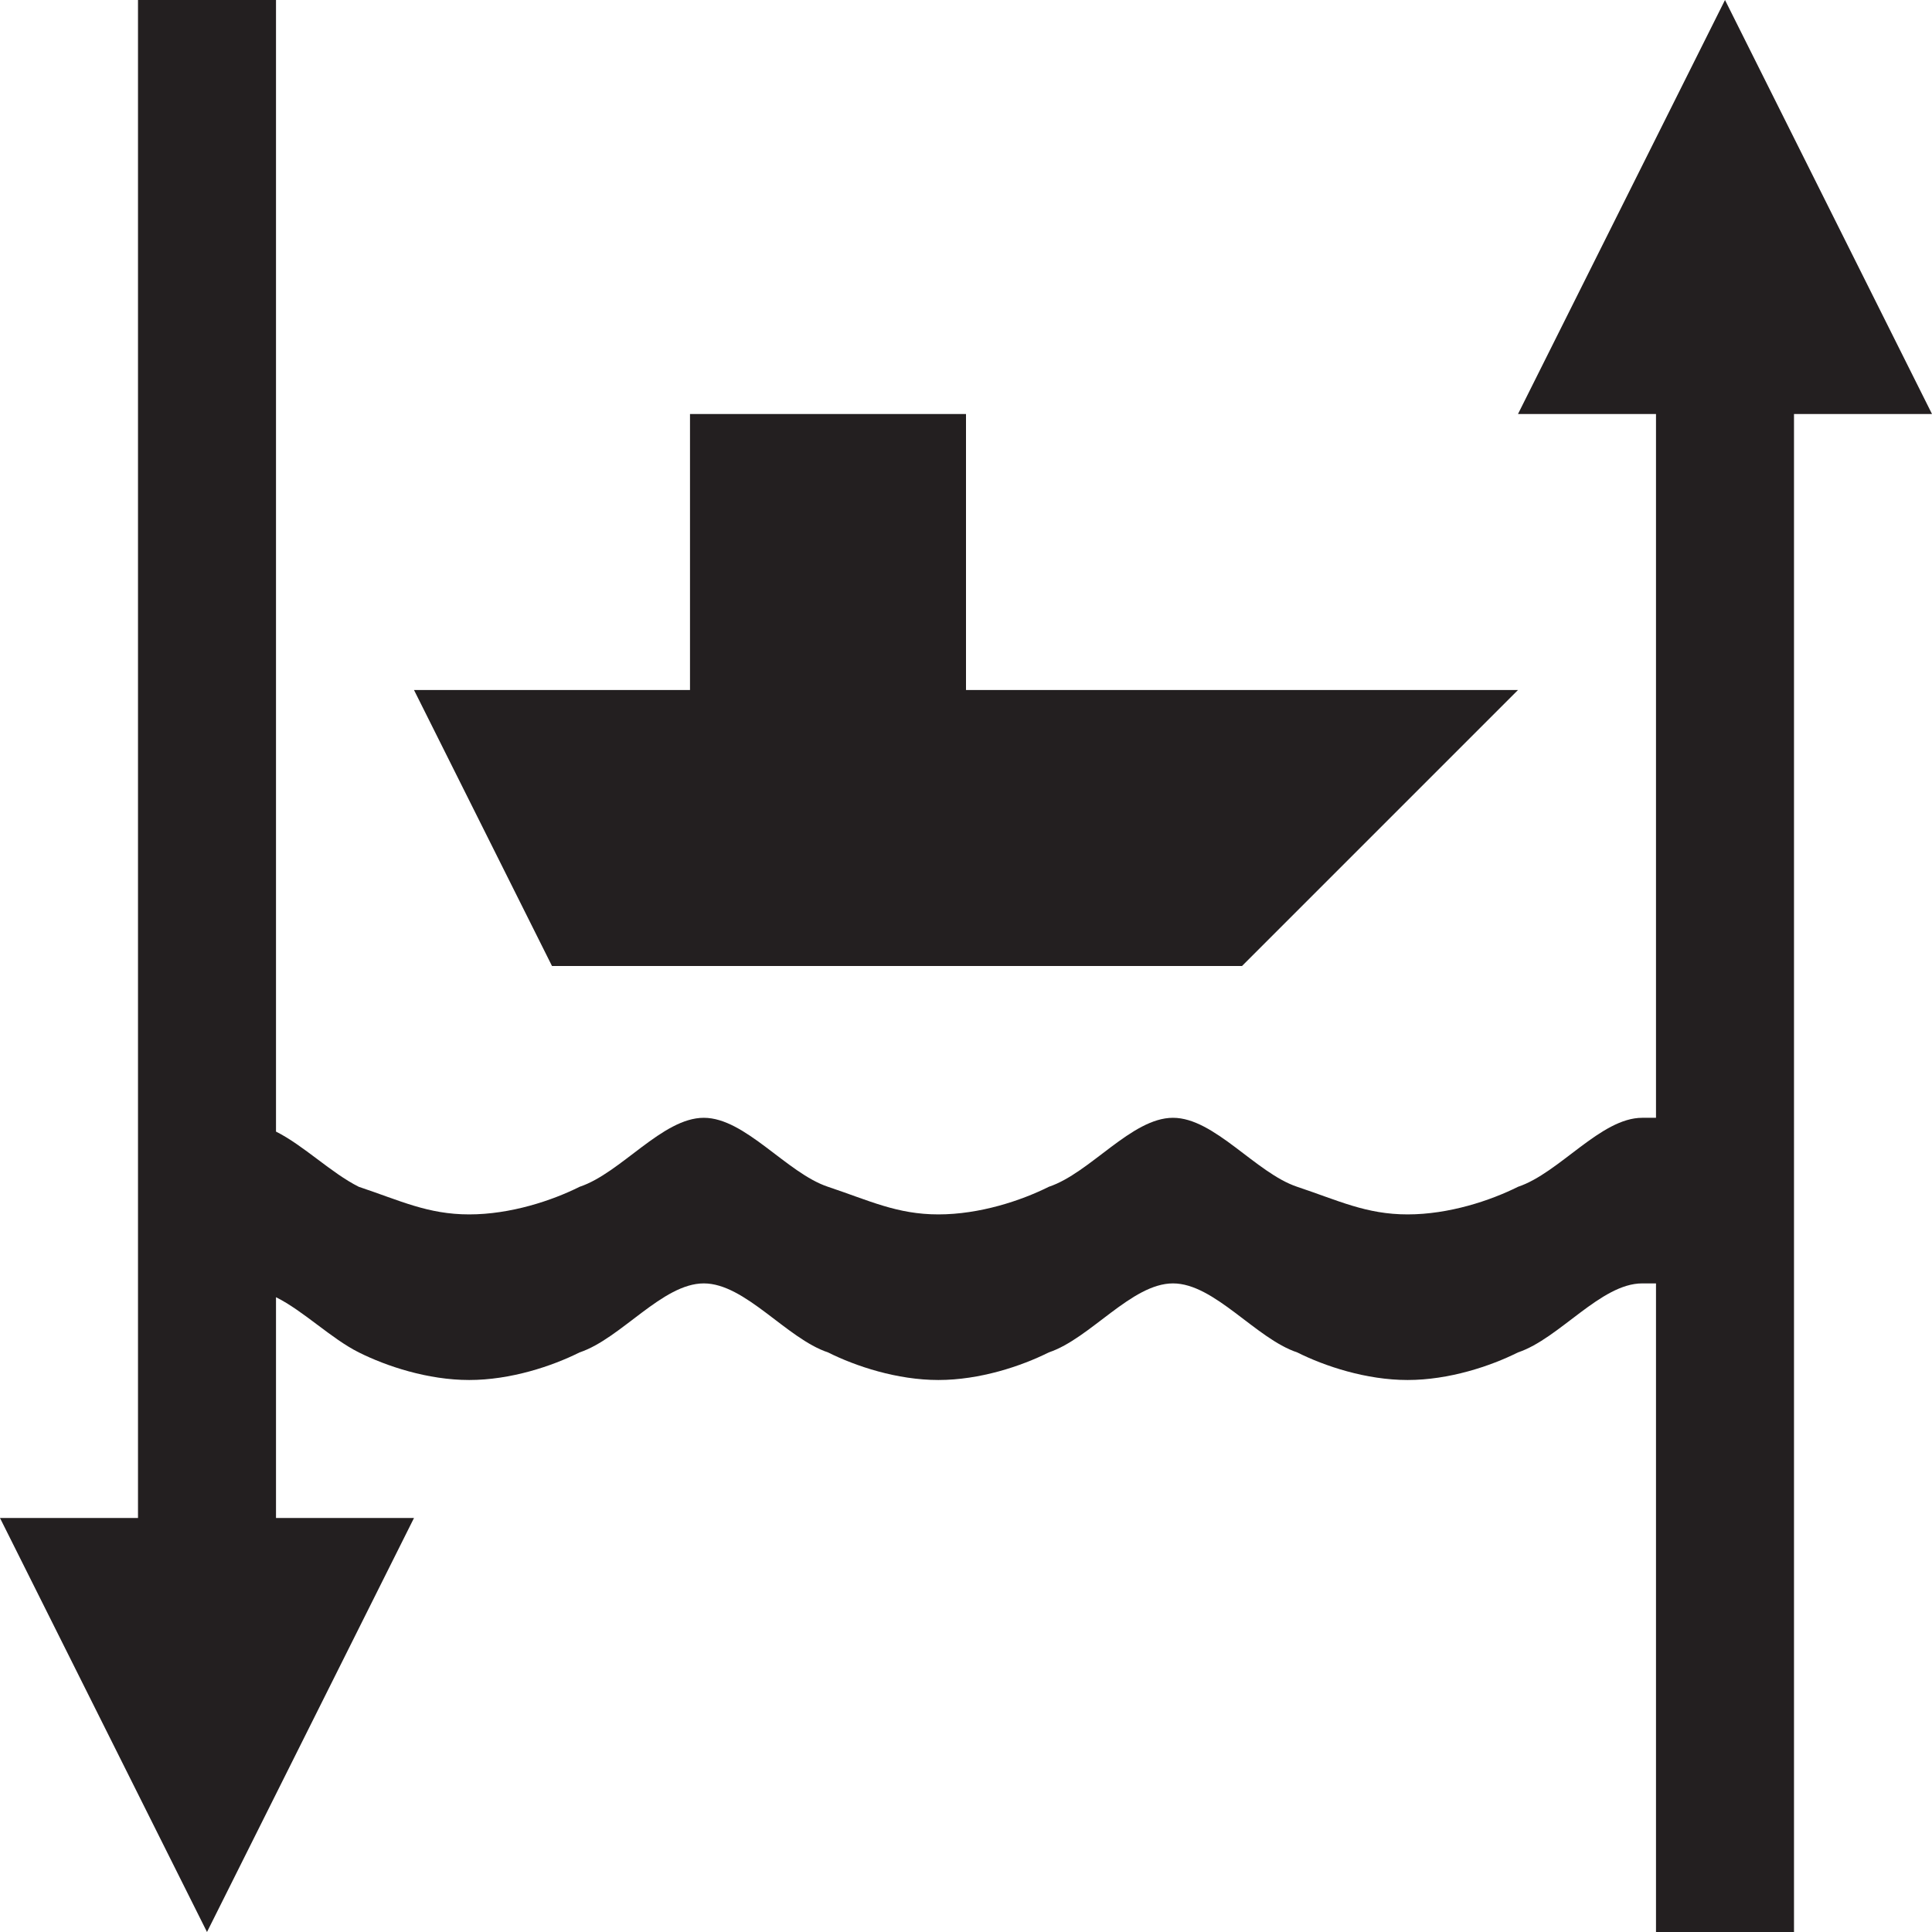 <?xml version="1.0" encoding="utf-8"?>
<!-- Generator: Adobe Illustrator 25.4.1, SVG Export Plug-In . SVG Version: 6.00 Build 0)  -->
<svg version="1.1" id="Layer_1" xmlns="http://www.w3.org/2000/svg" xmlns:xlink="http://www.w3.org/1999/xlink" x="0px" y="0px"
	 width="14px" height="14px" viewBox="0 0 14 14" enable-background="new 0 0 14 14" xml:space="preserve">
<path fill="#231F20" d="M7,5V3H5v2H3l1,2h5l2-2H7z"/>
<path fill="#231F20" d="M13,3h1l-1.5-3L11,3h1v5.1h-0.1c-0.3,0-0.6,0.4-0.9,0.5c-0.2,0.1-0.5,0.2-0.8,0.2S9.7,8.7,9.4,8.6
	C9.1,8.5,8.8,8.1,8.5,8.1S7.9,8.5,7.6,8.6C7.4,8.7,7.1,8.8,6.8,8.8S6.3,8.7,6,8.6C5.7,8.5,5.4,8.1,5.1,8.1S4.5,8.5,4.2,8.6
	C4,8.7,3.7,8.8,3.4,8.8S2.9,8.7,2.6,8.6C2.4,8.5,2.2,8.3,2,8.2V0H1v11H0l1.5,3L3,11H2V9.4c0.2,0.1,0.4,0.3,0.6,0.4
	C2.8,9.9,3.1,10,3.4,10S4,9.9,4.2,9.8c0.3-0.1,0.6-0.5,0.9-0.5S5.7,9.7,6,9.8C6.2,9.9,6.5,10,6.8,10s0.6-0.1,0.8-0.2
	c0.3-0.1,0.6-0.5,0.9-0.5s0.6,0.4,0.9,0.5C9.6,9.9,9.9,10,10.2,10s0.6-0.1,0.8-0.2c0.3-0.1,0.6-0.5,0.9-0.5H12V14h1V3z"/>
</svg>
